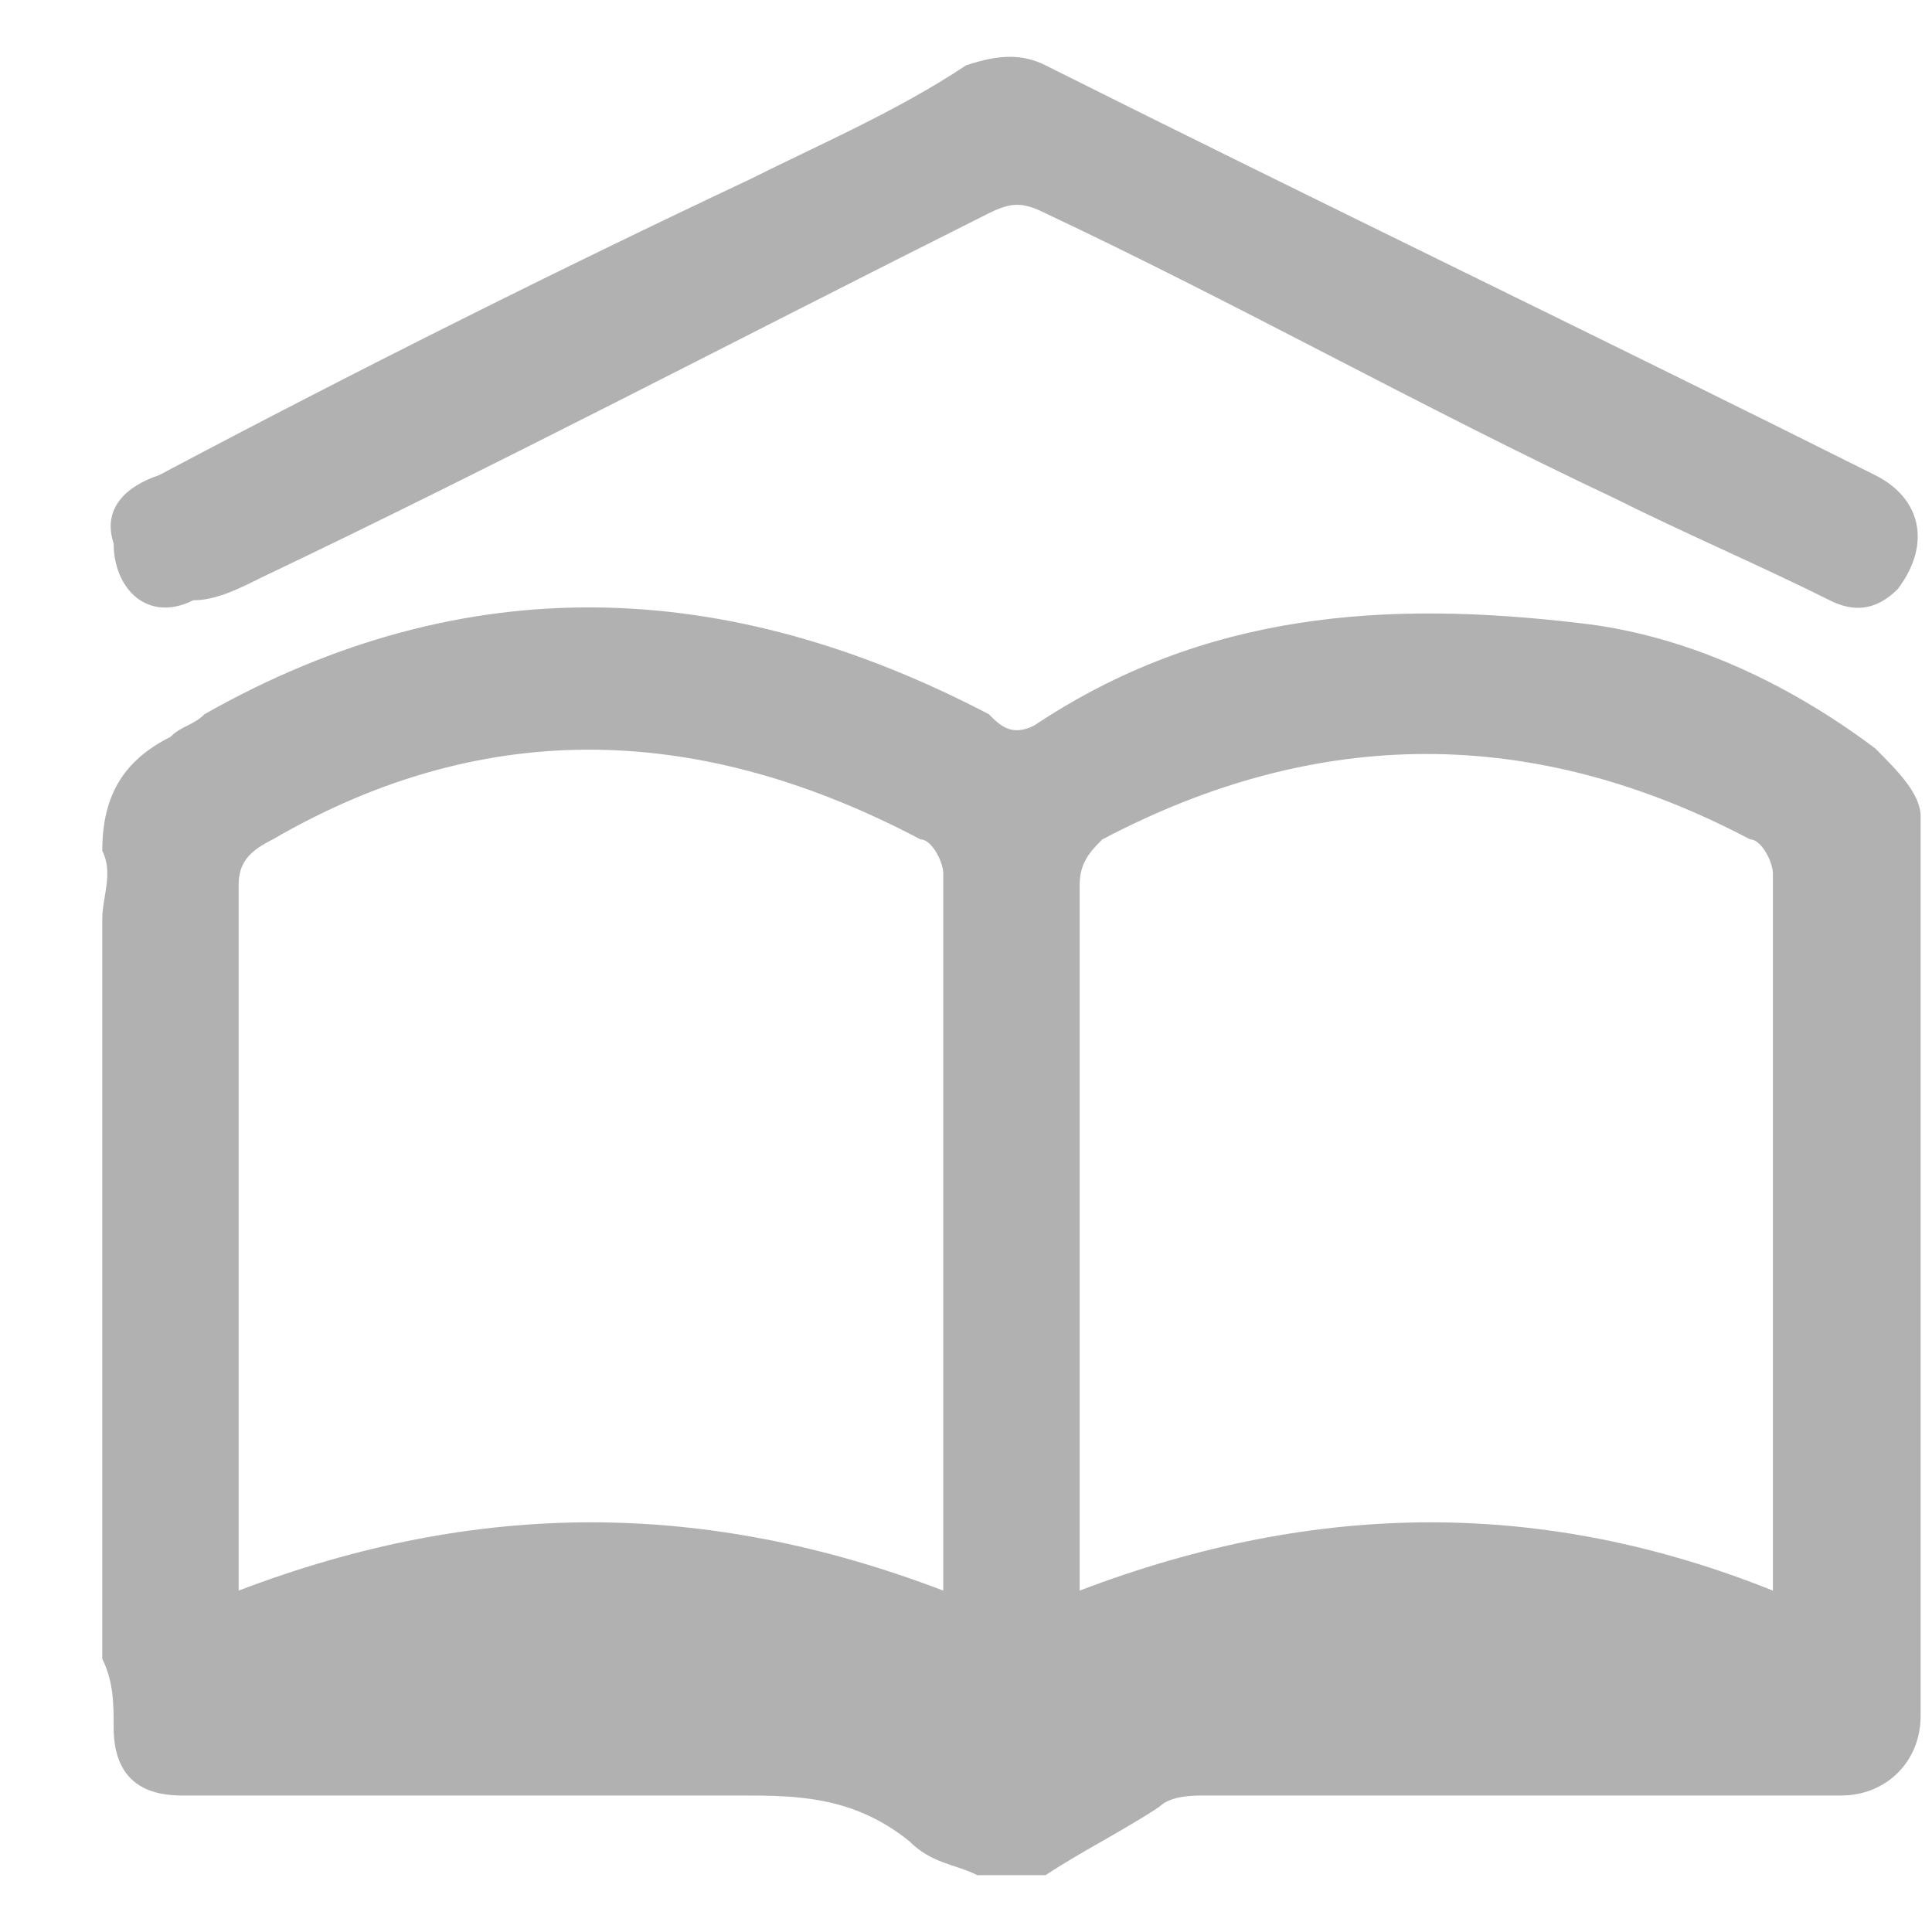 <svg width="17" height="17" viewBox="0 0 17 17" fill="none" xmlns="http://www.w3.org/2000/svg">
<path d="M9.2 16.5C9 16.5 8.8 16.5 8.6 16.5C8.4 16.4 8.2 16.4 8 16.2C7.5 15.799 7 15.799 6.5 15.799C6.4 15.799 6.2 15.799 6.1 15.799C4.6 15.799 3.1 15.799 1.6 15.799C1.2 15.799 1 15.599 1 15.198C1 14.998 1 14.797 0.9 14.597C0.9 12.494 0.9 10.29 0.9 8.087C0.9 7.887 1 7.686 0.9 7.486C0.9 6.985 1.1 6.685 1.5 6.484C1.6 6.384 1.7 6.384 1.8 6.284C4.1 4.982 6.4 5.082 8.7 6.284C8.8 6.384 8.9 6.484 9.1 6.384C10.6 5.383 12.2 5.282 13.9 5.483C14.8 5.583 15.7 5.984 16.5 6.585C16.7 6.785 16.9 6.985 16.9 7.185C16.9 9.79 16.9 12.494 16.9 15.098C16.9 15.498 16.6 15.799 16.2 15.799C14.3 15.799 12.5 15.799 10.6 15.799C10.5 15.799 10.3 15.799 10.2 15.899C9.9 16.099 9.5 16.3 9.2 16.5ZM8.3 13.996C8.3 13.896 8.3 13.796 8.3 13.796C8.3 11.793 8.3 9.79 8.3 7.686C8.3 7.586 8.2 7.386 8.1 7.386C6.2 6.384 4.3 6.284 2.4 7.386C2.2 7.486 2.1 7.586 2.1 7.786C2.1 9.689 2.1 11.693 2.1 13.595C2.1 13.696 2.1 13.796 2.1 13.996C4.2 13.195 6.2 13.195 8.3 13.996ZM15.6 13.996C15.6 13.896 15.6 13.896 15.6 13.796C15.6 11.793 15.6 9.689 15.6 7.686C15.6 7.586 15.5 7.386 15.4 7.386C13.5 6.384 11.6 6.384 9.7 7.386C9.6 7.486 9.5 7.586 9.5 7.786C9.5 9.689 9.5 11.693 9.5 13.595C9.5 13.696 9.5 13.796 9.5 13.996C11.6 13.195 13.6 13.195 15.6 13.996Z" fill="#646464" fill-opacity="0.5"/>
<path d="M1 4.782C0.9 4.481 1.1 4.281 1.4 4.181C3.1 3.279 4.9 2.378 6.6 1.577C7.2 1.276 7.9 0.976 8.5 0.575C8.8 0.475 9 0.475 9.2 0.575C11.6 1.777 14.1 2.979 16.5 4.181C16.9 4.381 17 4.782 16.7 5.182C16.5 5.383 16.3 5.383 16.1 5.282C15.5 4.982 14.8 4.682 14.2 4.381C12.5 3.58 10.9 2.678 9.2 1.877C9 1.777 8.9 1.777 8.7 1.877C6.5 2.979 4.4 4.081 2.3 5.082C2.1 5.182 1.9 5.282 1.7 5.282C1.3 5.483 1 5.182 1 4.782Z" fill="#646464" fill-opacity="0.5"/>
</svg>
